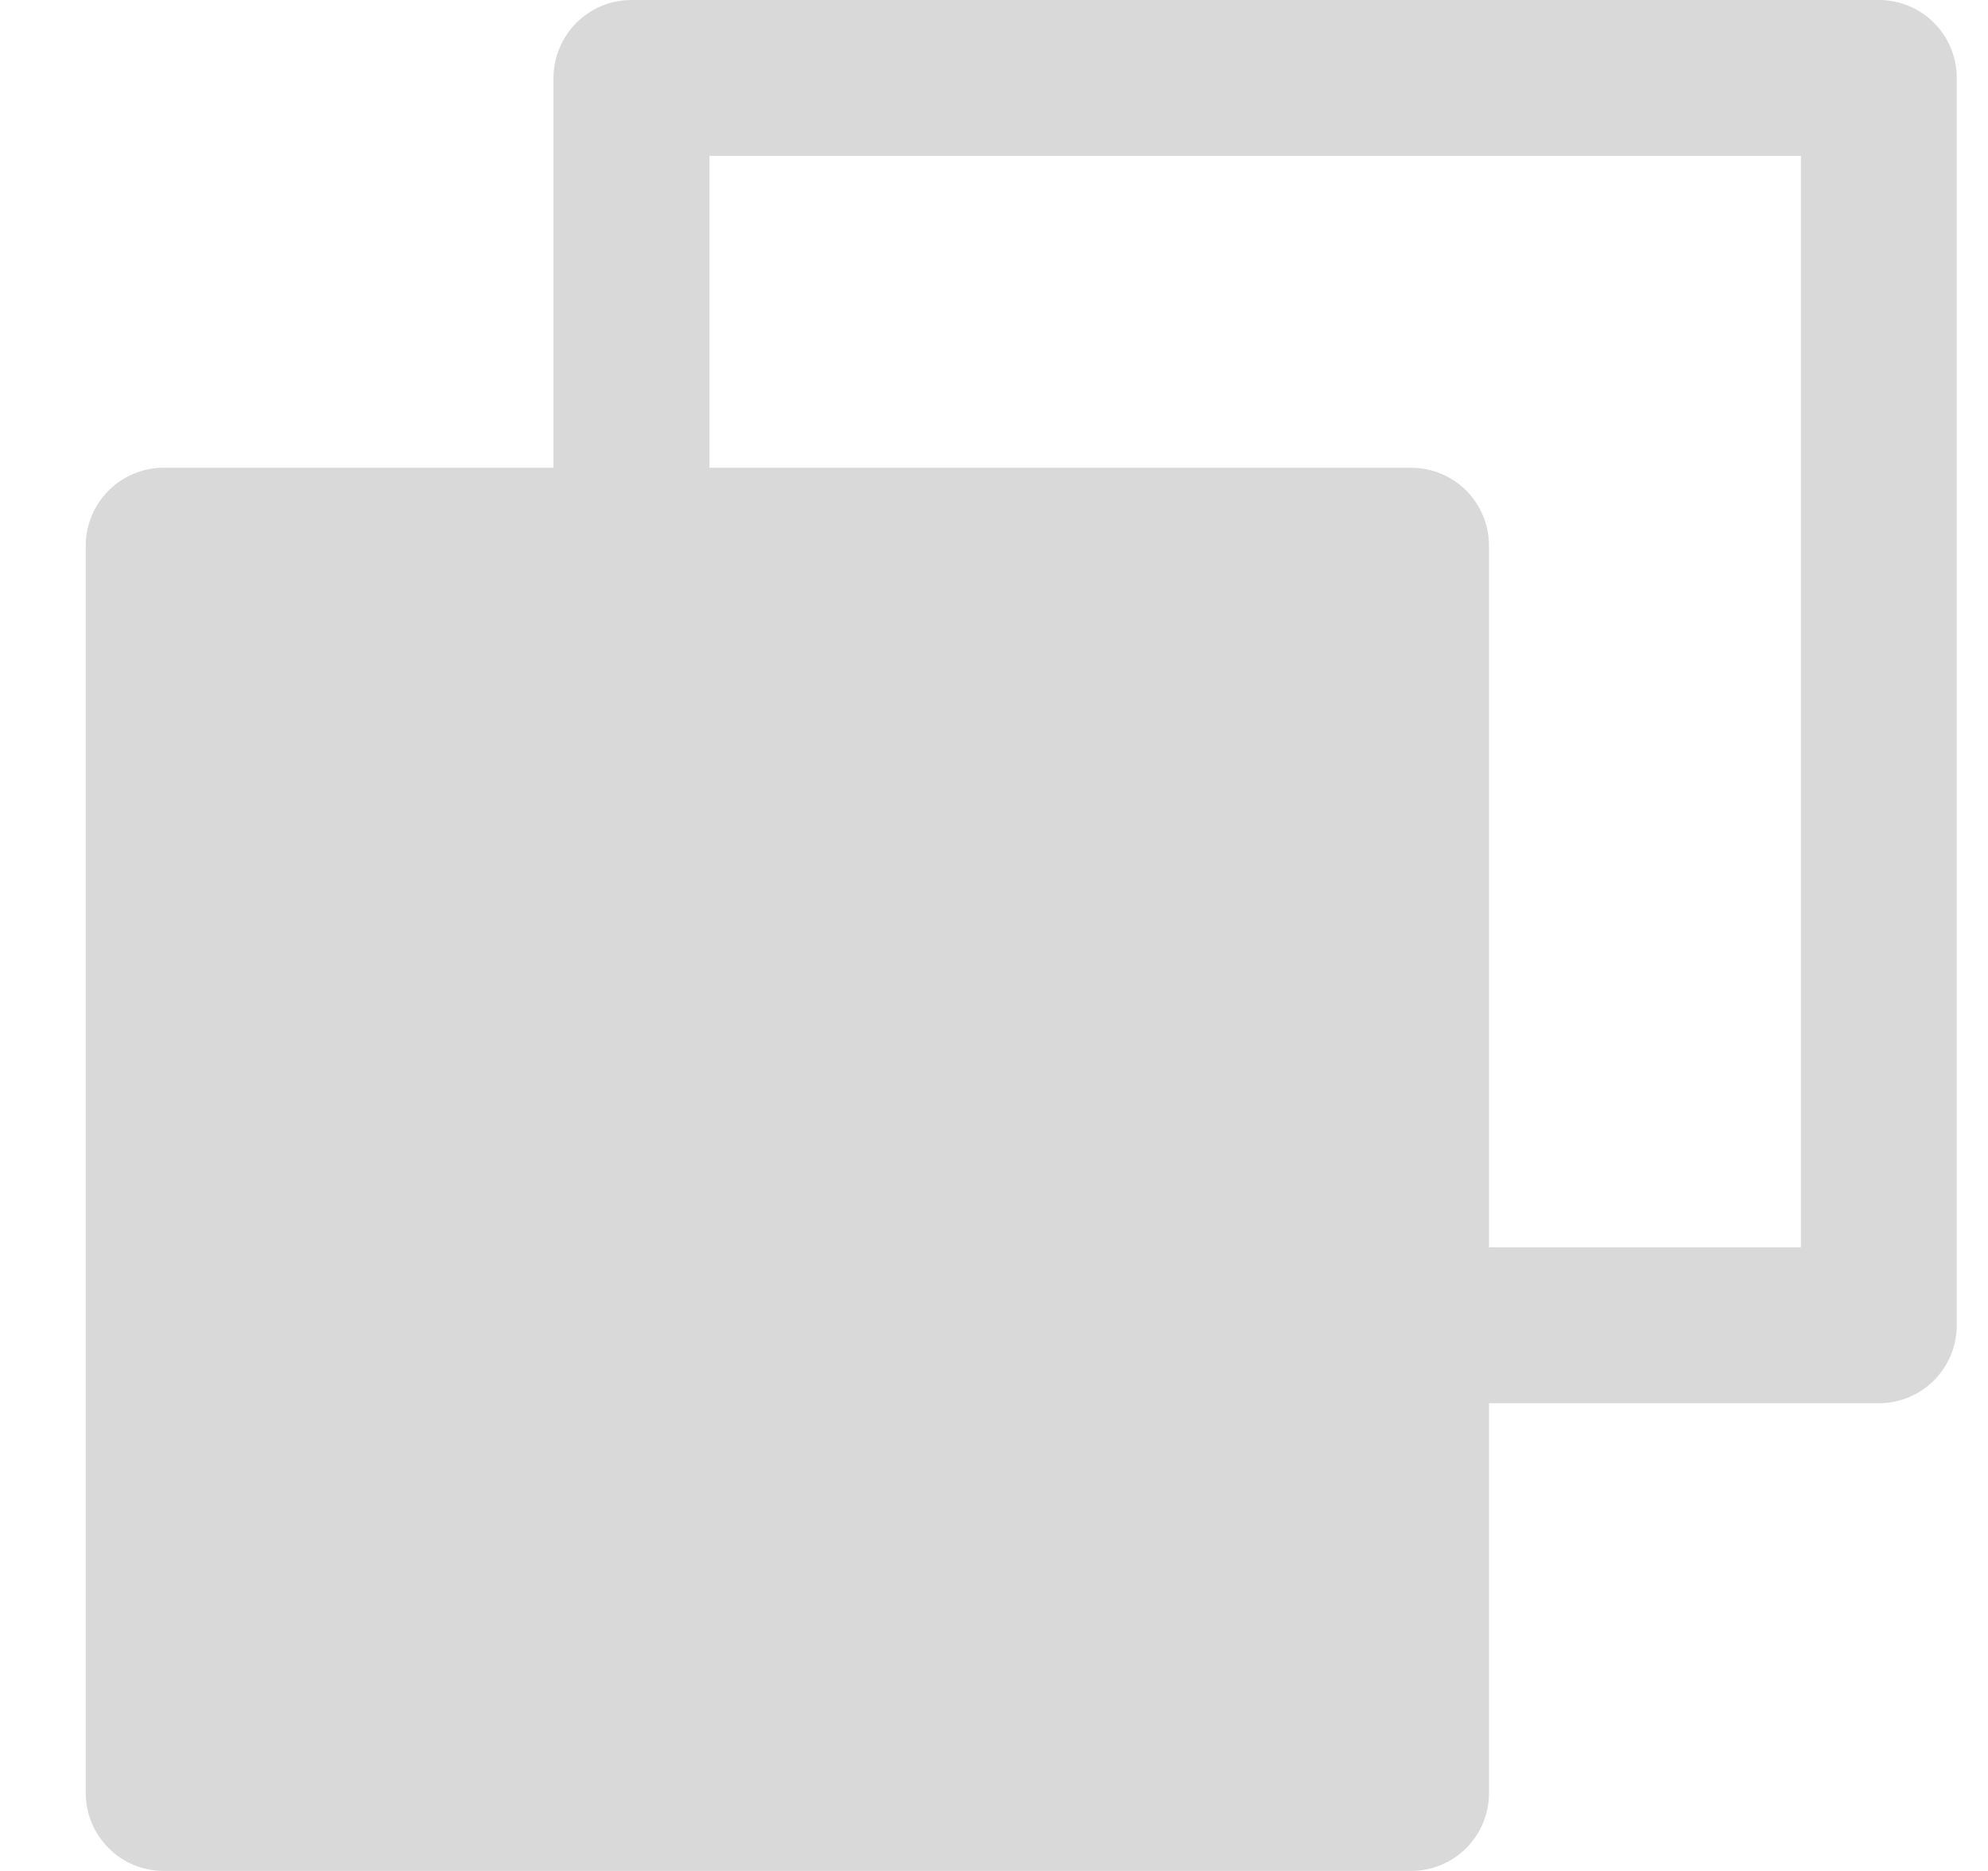 <svg width="17" height="16" viewBox="0 0 17 16" fill="none" xmlns="http://www.w3.org/2000/svg">
<path d="M16.067 0H5.4C5.223 0 5.054 0.07 4.929 0.195C4.804 0.32 4.733 0.49 4.733 0.667V4H1.4C1.223 4 1.054 4.07 0.929 4.195C0.804 4.32 0.733 4.49 0.733 4.667V15.333C0.733 15.51 0.804 15.68 0.929 15.805C1.054 15.93 1.223 16 1.4 16H12.067C12.243 16 12.413 15.93 12.538 15.805C12.663 15.68 12.733 15.51 12.733 15.333V12H16.067C16.244 12 16.413 11.93 16.538 11.805C16.663 11.68 16.733 11.51 16.733 11.333V0.667C16.733 0.49 16.663 0.32 16.538 0.195C16.413 0.07 16.244 0 16.067 0ZM15.4 10.667H12.733V4.667C12.733 4.49 12.663 4.32 12.538 4.195C12.413 4.07 12.243 4 12.067 4H6.067V1.333H15.4V10.667Z" fill="#D9D9D9"/>
</svg>
